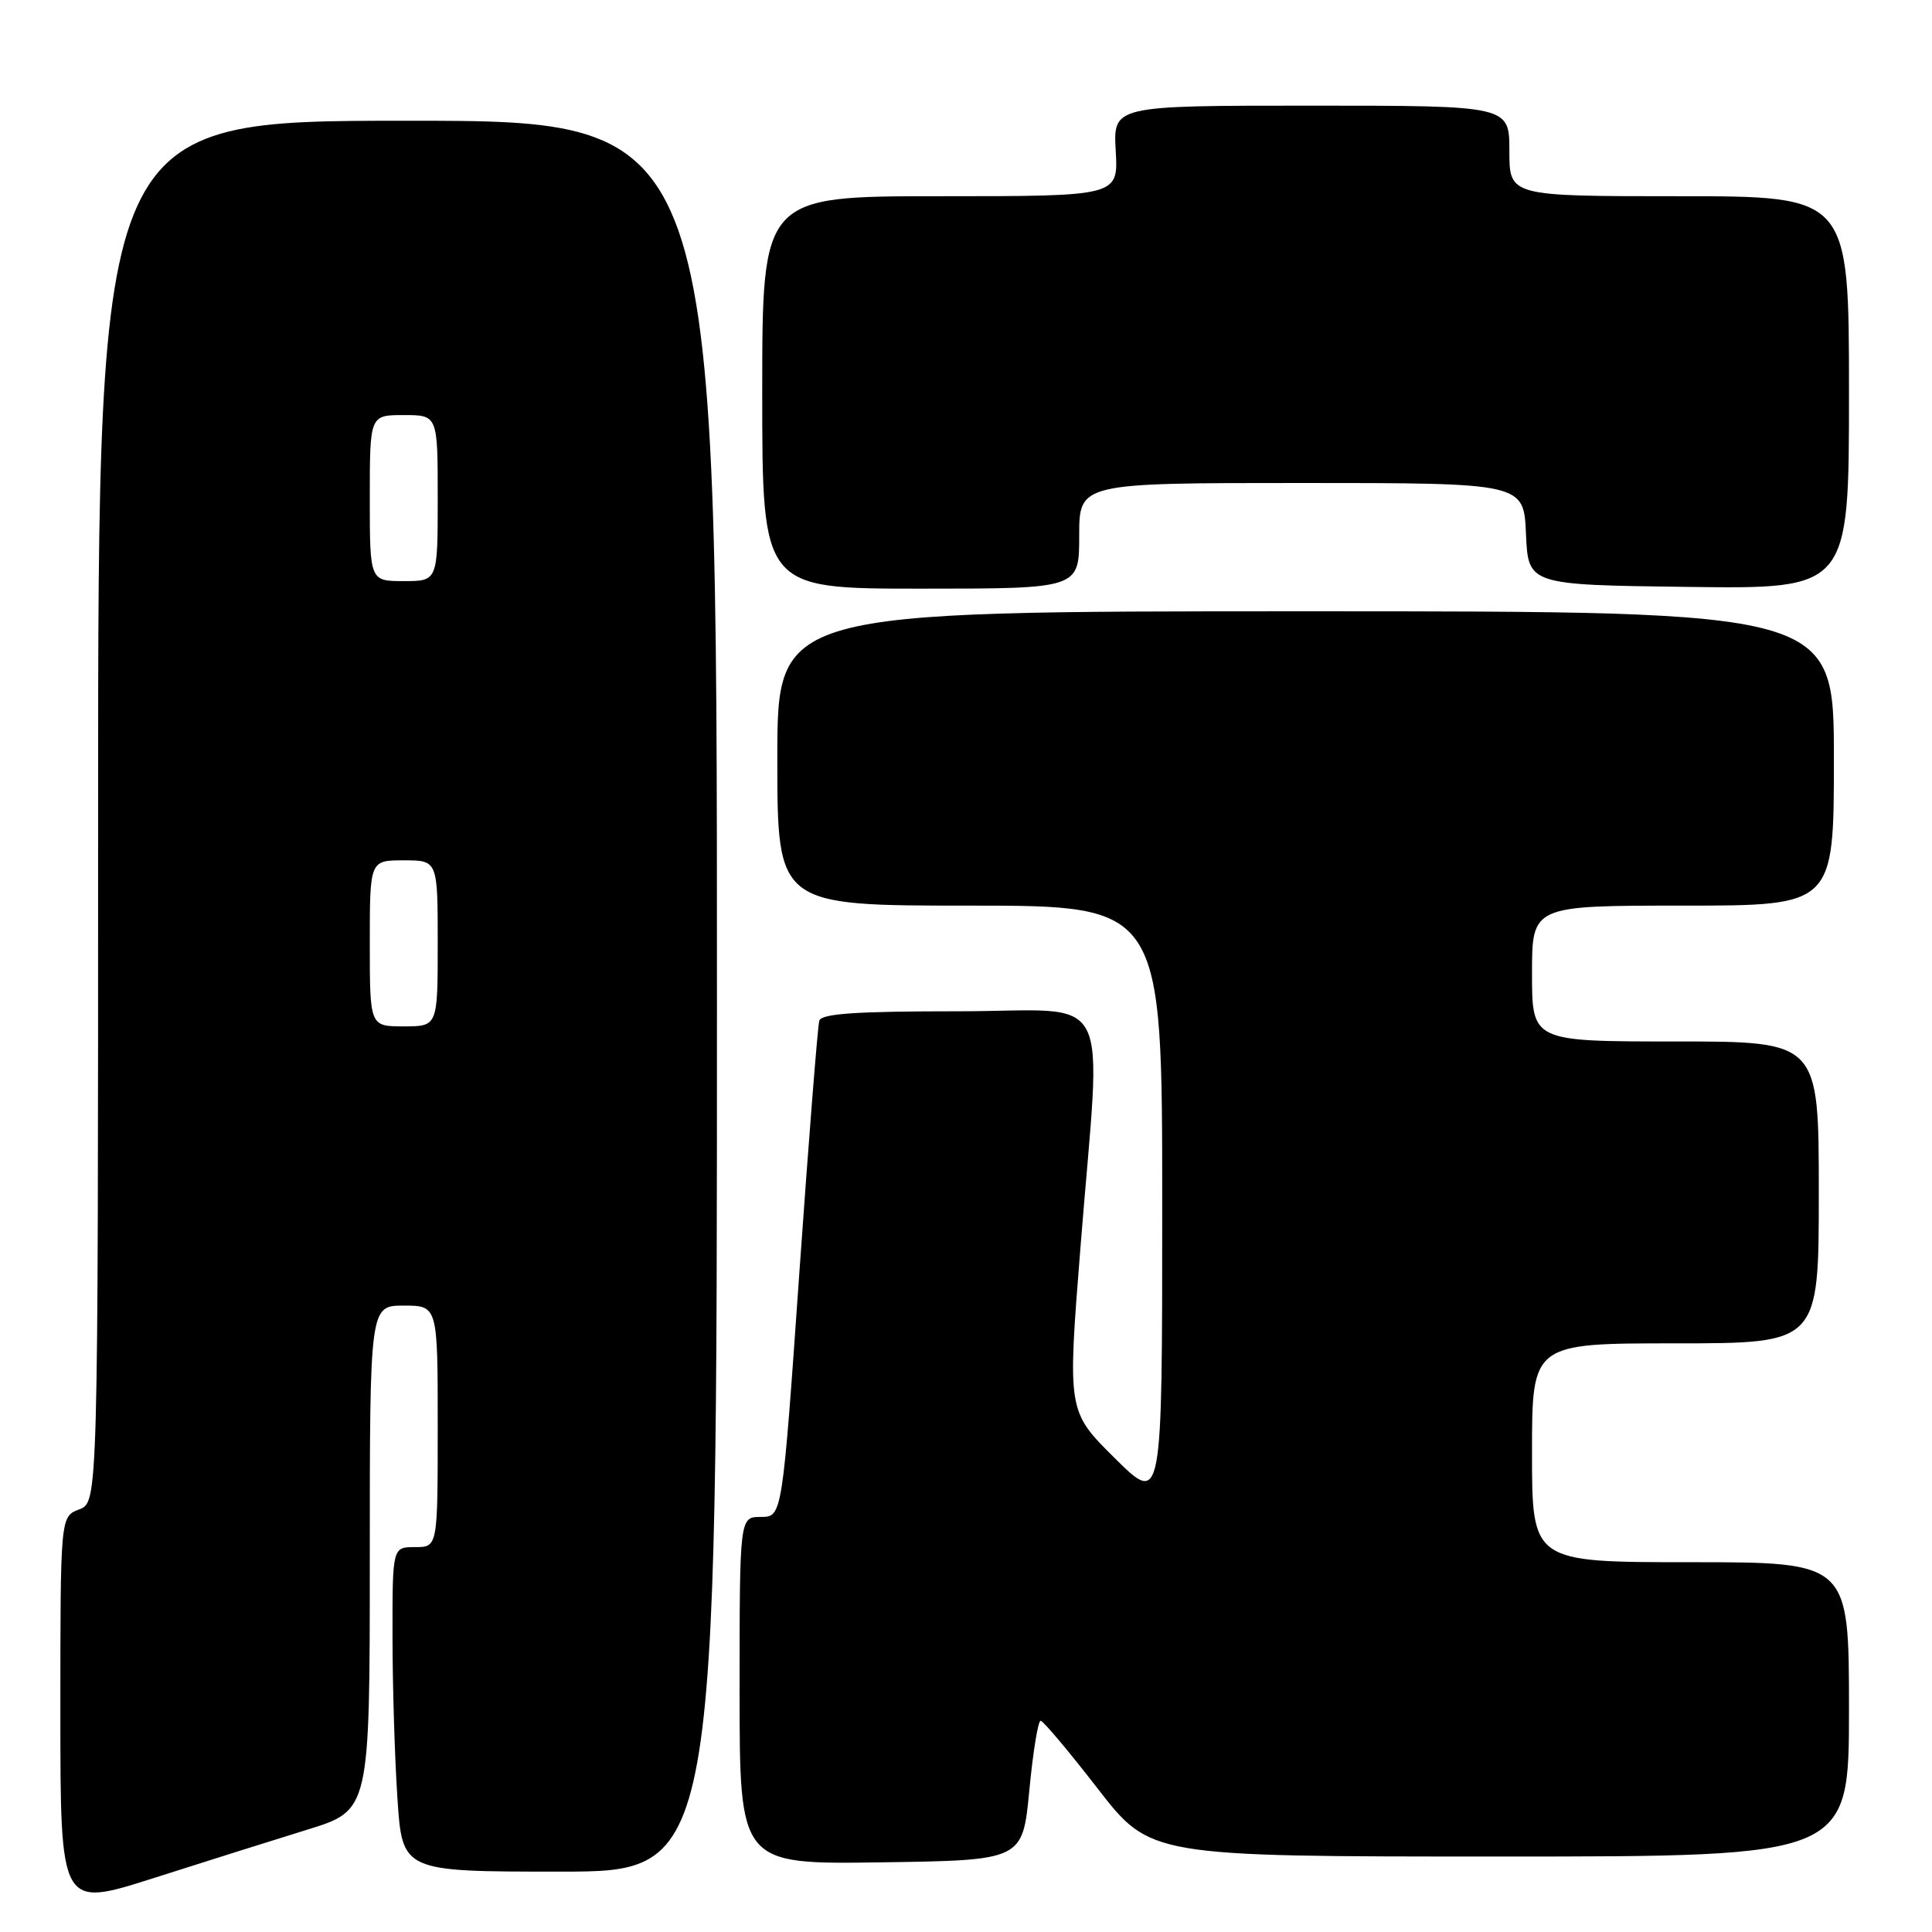 <?xml version="1.0" encoding="UTF-8" standalone="no"?>
<!DOCTYPE svg PUBLIC "-//W3C//DTD SVG 1.1//EN" "http://www.w3.org/Graphics/SVG/1.1/DTD/svg11.dtd" >
<svg xmlns="http://www.w3.org/2000/svg" xmlns:xlink="http://www.w3.org/1999/xlink" version="1.1" viewBox="0 0 256 256">
 <g >
 <path fill="currentColor"
d=" M 40.75 242.43 C 49.00 239.88 49.00 239.88 49.00 206.44 C 49.00 173.00 49.00 173.00 53.50 173.00 C 58.00 173.00 58.00 173.00 58.00 189.00 C 58.00 205.00 58.00 205.00 55.00 205.00 C 52.00 205.00 52.00 205.00 52.01 216.75 C 52.01 223.21 52.30 232.89 52.66 238.25 C 53.30 248.00 53.30 248.00 74.15 248.00 C 95.00 248.00 95.00 248.00 95.00 132.00 C 95.00 16.00 95.00 16.00 54.00 16.00 C 13.00 16.00 13.00 16.00 13.00 107.52 C 13.00 199.05 13.00 199.05 10.50 200.00 C 8.00 200.95 8.00 200.95 8.00 226.87 C 8.00 252.79 8.00 252.79 20.25 248.89 C 26.99 246.74 36.21 243.83 40.75 242.43 Z  M 136.39 237.25 C 136.87 232.16 137.55 228.00 137.89 228.01 C 138.22 228.01 141.63 232.06 145.46 237.01 C 152.43 246.00 152.43 246.00 198.71 246.00 C 245.00 246.00 245.00 246.00 245.00 226.50 C 245.00 207.00 245.00 207.00 224.00 207.00 C 203.00 207.00 203.00 207.00 203.00 192.50 C 203.00 178.00 203.00 178.00 222.00 178.00 C 241.00 178.00 241.00 178.00 241.00 158.00 C 241.00 138.00 241.00 138.00 222.00 138.00 C 203.00 138.00 203.00 138.00 203.00 129.00 C 203.00 120.00 203.00 120.00 223.00 120.00 C 243.00 120.00 243.00 120.00 243.00 100.50 C 243.00 81.00 243.00 81.00 173.00 81.00 C 103.00 81.00 103.00 81.00 103.00 100.50 C 103.00 120.00 103.00 120.00 128.50 120.00 C 154.00 120.00 154.00 120.00 154.00 159.72 C 154.00 199.44 154.00 199.44 147.72 193.22 C 141.44 187.00 141.44 187.00 143.17 165.25 C 145.95 130.13 147.95 134.00 126.97 134.00 C 113.41 134.00 108.84 134.31 108.56 135.25 C 108.35 135.94 107.16 151.01 105.91 168.75 C 103.65 201.00 103.65 201.00 100.82 201.00 C 98.00 201.00 98.00 201.00 98.00 224.02 C 98.00 247.04 98.00 247.04 116.75 246.77 C 135.50 246.50 135.50 246.50 136.39 237.25 Z  M 143.00 71.00 C 143.00 64.00 143.00 64.00 172.45 64.00 C 201.91 64.00 201.91 64.00 202.20 70.75 C 202.50 77.50 202.50 77.50 223.75 77.77 C 245.00 78.04 245.00 78.04 245.00 52.02 C 245.00 26.00 245.00 26.00 222.50 26.00 C 200.00 26.00 200.00 26.00 200.00 20.00 C 200.00 14.00 200.00 14.00 173.75 14.00 C 147.50 14.00 147.50 14.00 147.84 20.00 C 148.18 26.00 148.18 26.00 124.59 26.00 C 101.00 26.00 101.00 26.00 101.00 52.00 C 101.00 78.00 101.00 78.00 122.00 78.00 C 143.00 78.00 143.00 78.00 143.00 71.00 Z  M 49.00 125.00 C 49.00 114.00 49.00 114.00 53.50 114.00 C 58.00 114.00 58.00 114.00 58.00 125.00 C 58.00 136.00 58.00 136.00 53.50 136.00 C 49.00 136.00 49.00 136.00 49.00 125.00 Z  M 49.00 66.00 C 49.00 55.00 49.00 55.00 53.50 55.00 C 58.00 55.00 58.00 55.00 58.00 66.00 C 58.00 77.00 58.00 77.00 53.50 77.00 C 49.00 77.00 49.00 77.00 49.00 66.00 Z "/>
</g>
</svg>